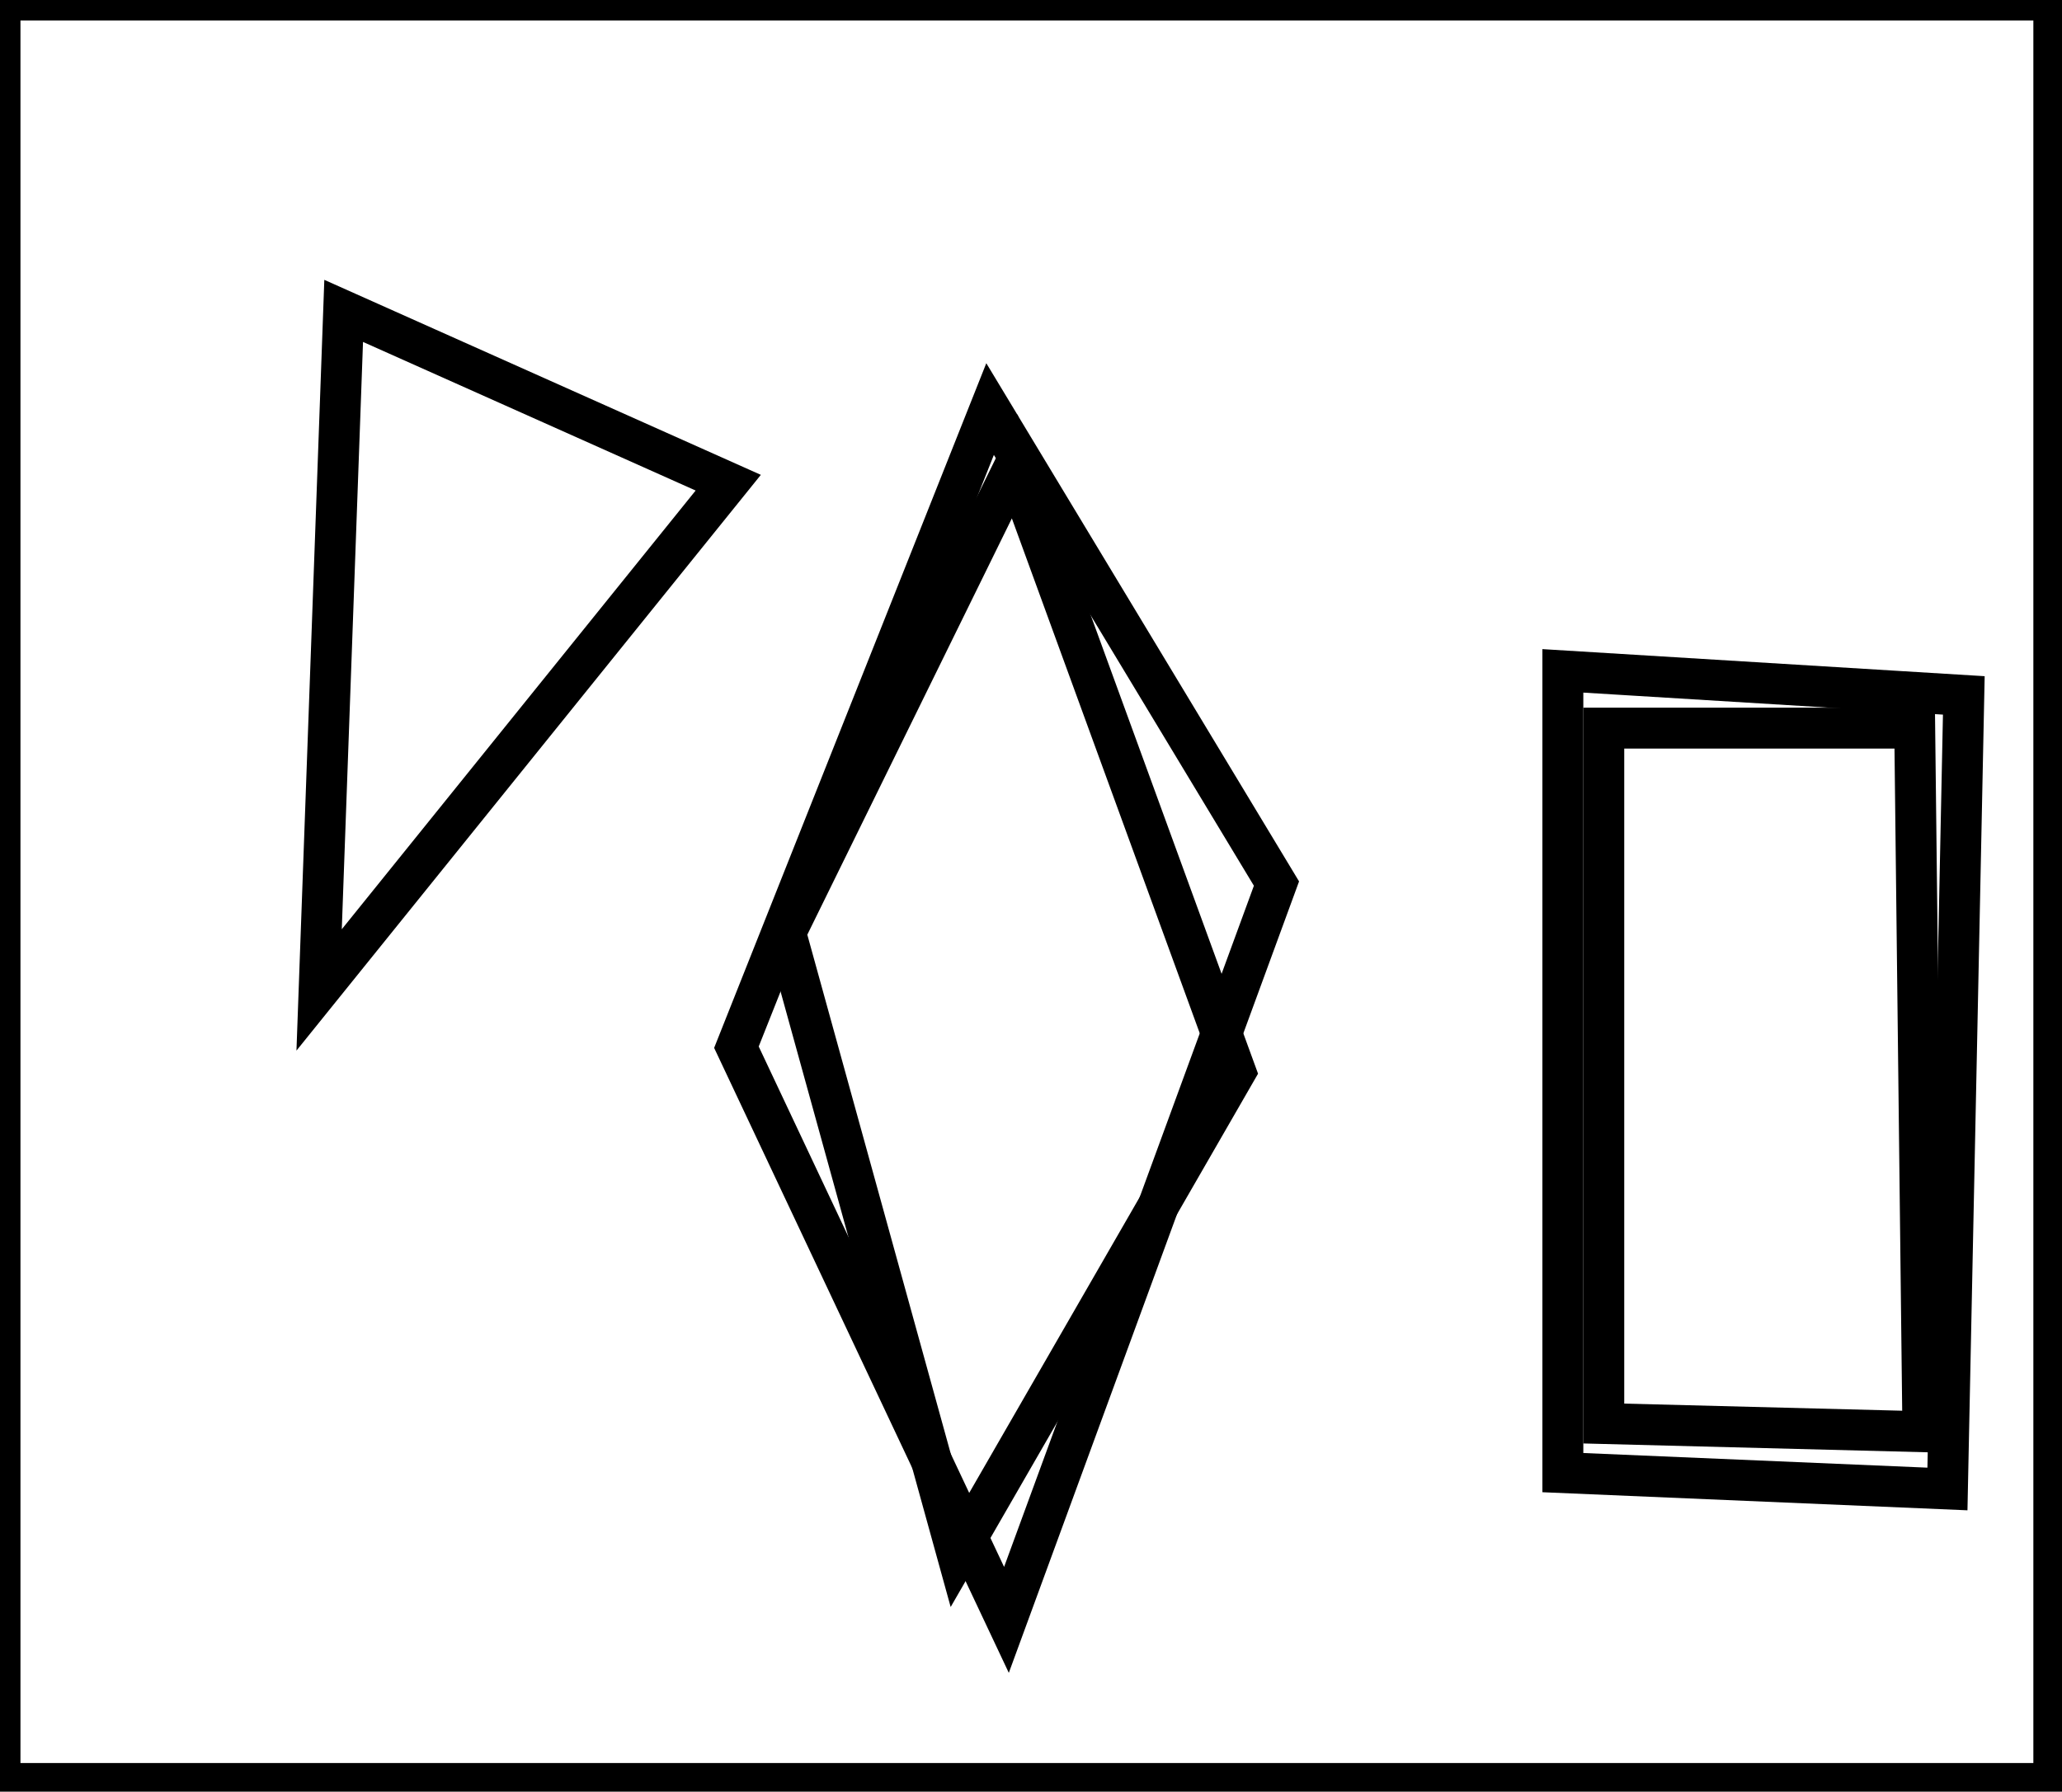 <?xml version="1.0" encoding="utf-8" ?>
<svg baseProfile="full" height="219" version="1.1" width="252" xmlns="http://www.w3.org/2000/svg" xmlns:ev="http://www.w3.org/2001/xml-events" xmlns:xlink="http://www.w3.org/1999/xlink"><defs /><rect fill="white" height="219" width="252" x="0" y="0" /><path d="M 196,89 L 196,174 L 235,175 L 234,89 Z" fill="none" stroke="black" stroke-width="5" /><path d="M 191,82 L 240,85 L 238,182 L 191,180 Z" fill="none" stroke="black" stroke-width="5" /><path d="M 124,57 L 96,114 L 117,190 L 151,131 Z" fill="none" stroke="black" stroke-width="5" /><path d="M 121,50 L 156,108 L 123,198 L 90,128 Z" fill="none" stroke="black" stroke-width="5" /><path d="M 42,38 L 39,121 L 89,59 Z" fill="none" stroke="black" stroke-width="5" /><path d="M 0,0 L 0,218 L 251,218 L 251,0 Z" fill="none" stroke="black" stroke-width="5" /></svg>